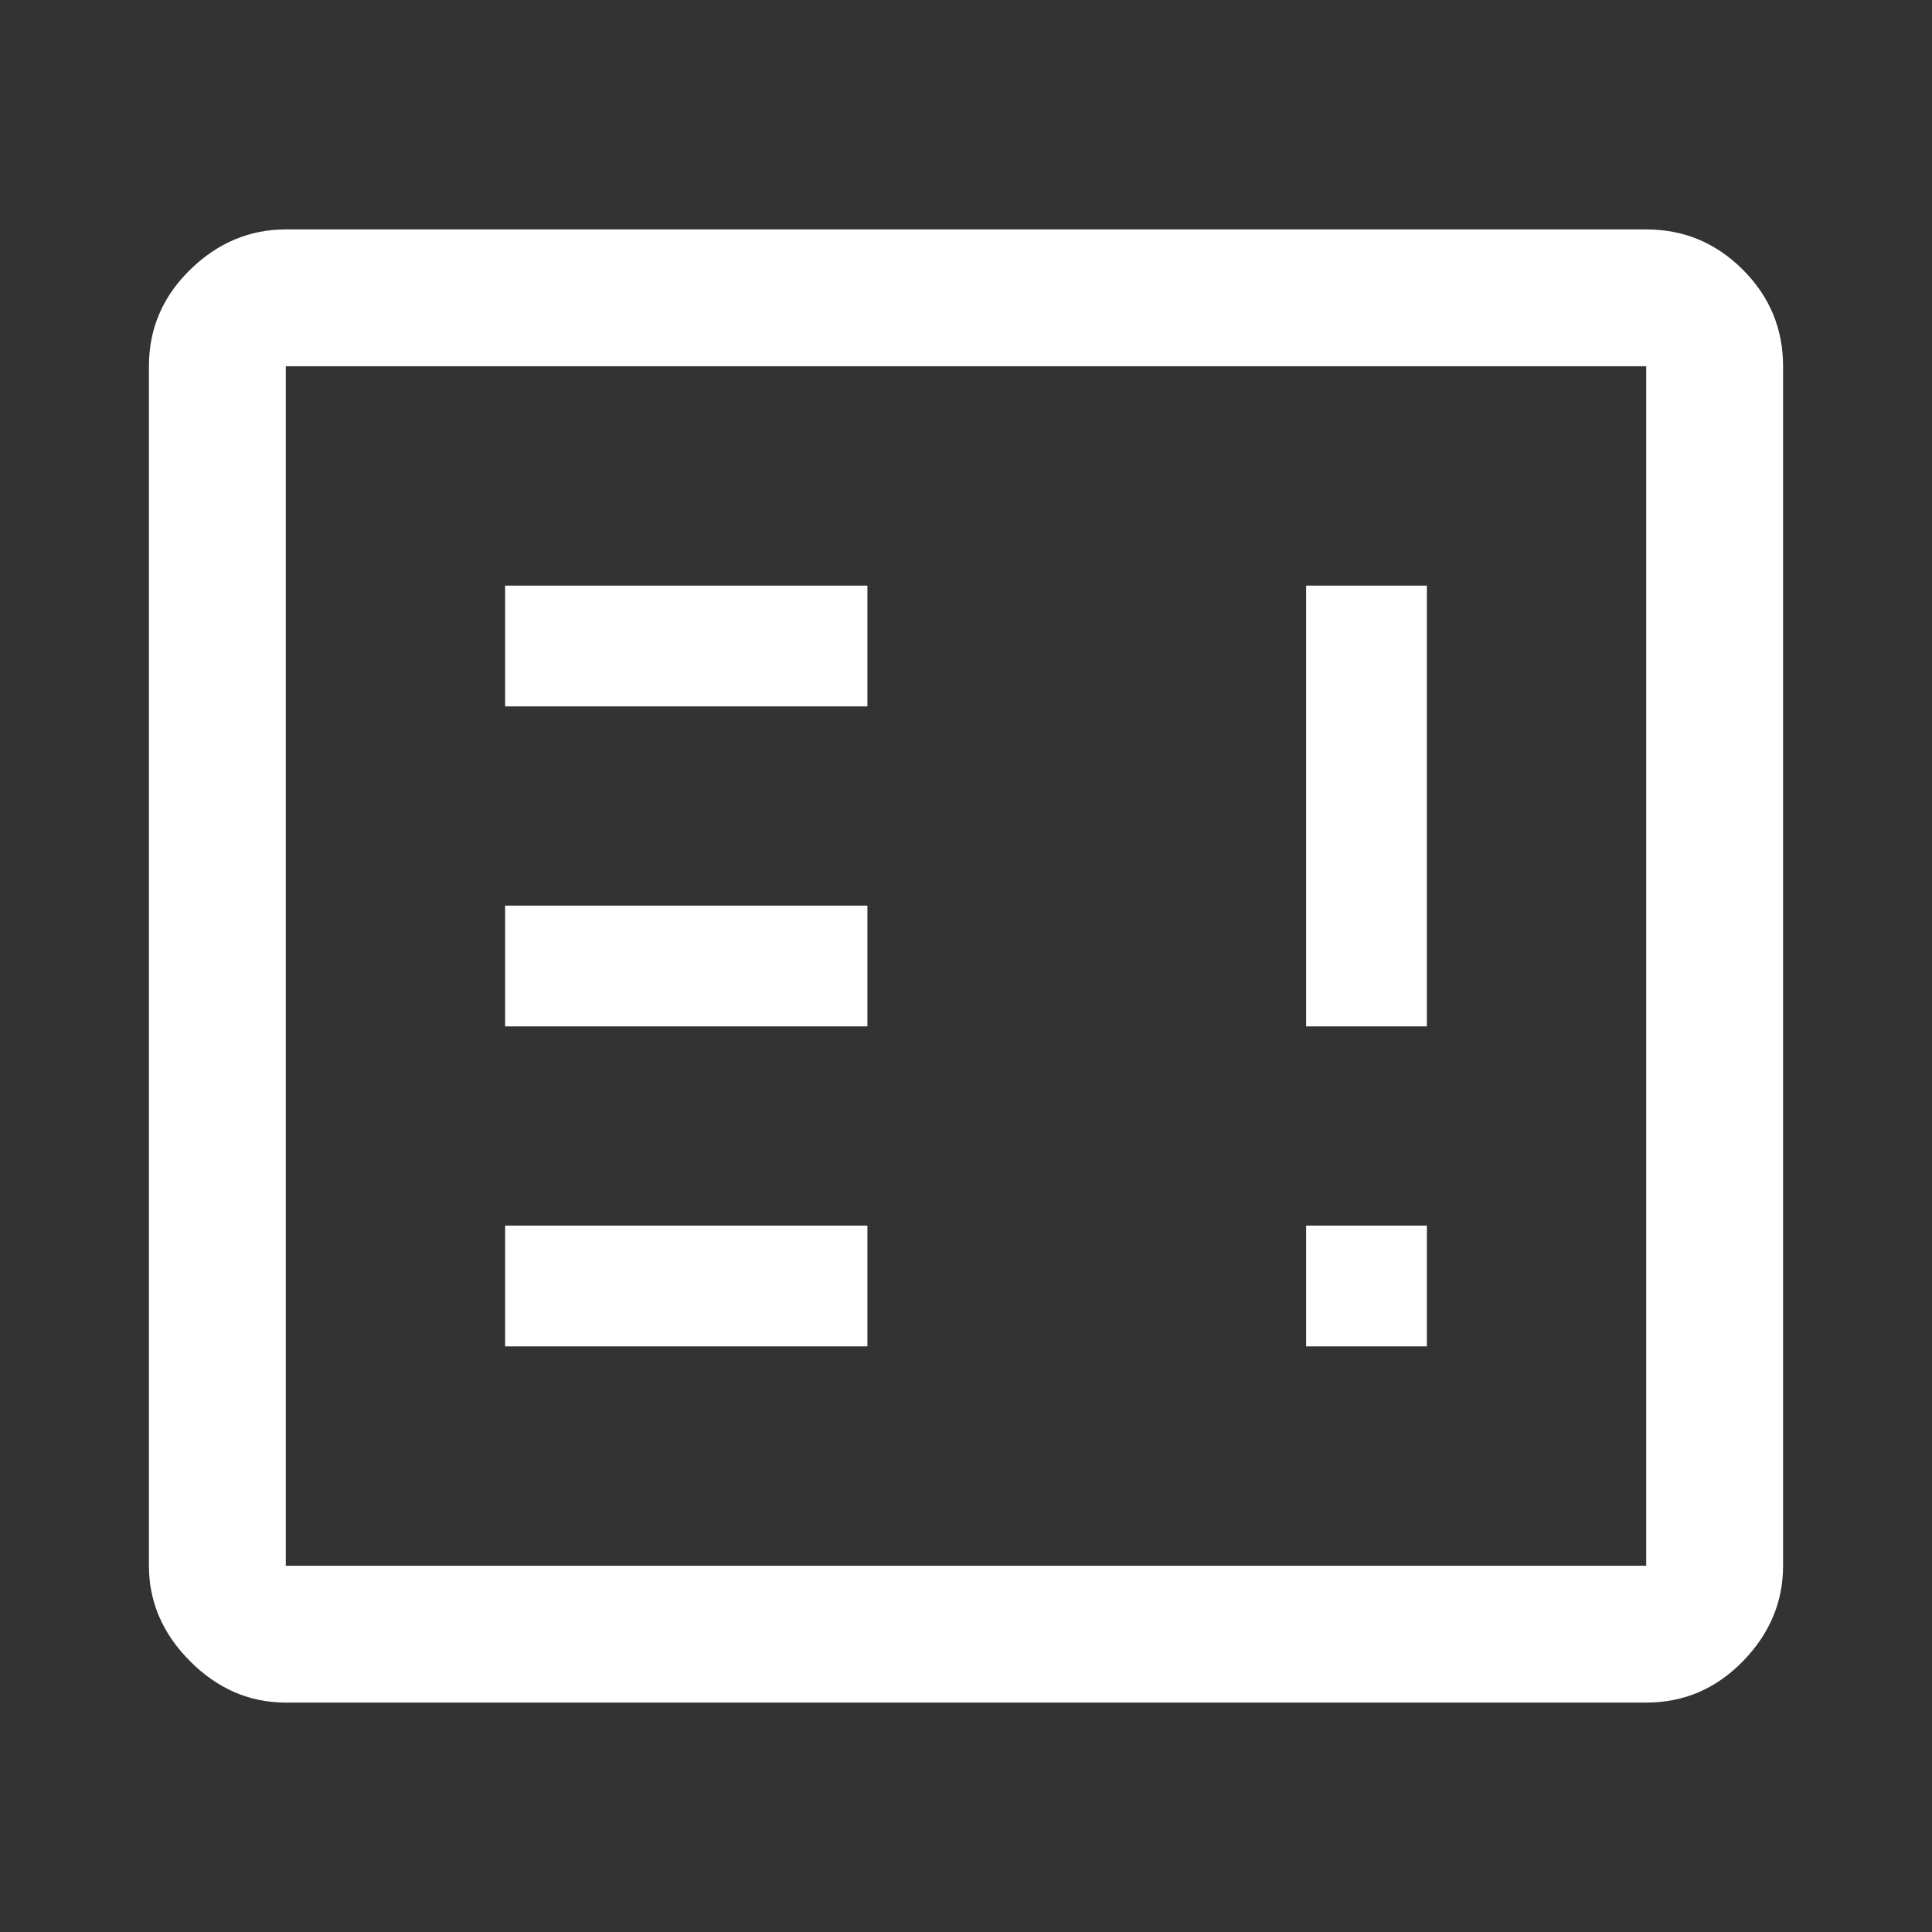 <svg xmlns="http://www.w3.org/2000/svg" height="48" width="48"><rect width="100%" height="100%" fill="#333333" stroke="none"/><path fill="#FFFFFF" d="M12.55 33.45H21.55V30.45H12.55ZM12.55 25.5H21.55V22.5H12.55ZM12.55 17.55H21.55V14.55H12.55ZM32.45 33.45H35.45V30.45H32.45ZM32.45 25.5H35.45V14.55H32.45ZM7.1 42.3Q5.75 42.3 4.725 41.275Q3.7 40.25 3.7 38.9V9.1Q3.7 7.7 4.725 6.7Q5.75 5.7 7.1 5.7H40.9Q42.3 5.7 43.3 6.7Q44.3 7.7 44.3 9.1V38.9Q44.3 40.25 43.3 41.275Q42.3 42.3 40.9 42.3ZM7.1 38.9H40.9Q40.9 38.9 40.9 38.9Q40.9 38.9 40.9 38.9V9.1Q40.9 9.1 40.9 9.1Q40.9 9.1 40.9 9.1H7.1Q7.1 9.1 7.1 9.1Q7.1 9.1 7.1 9.1V38.9Q7.1 38.9 7.1 38.9Q7.1 38.9 7.1 38.9Z"/></svg>